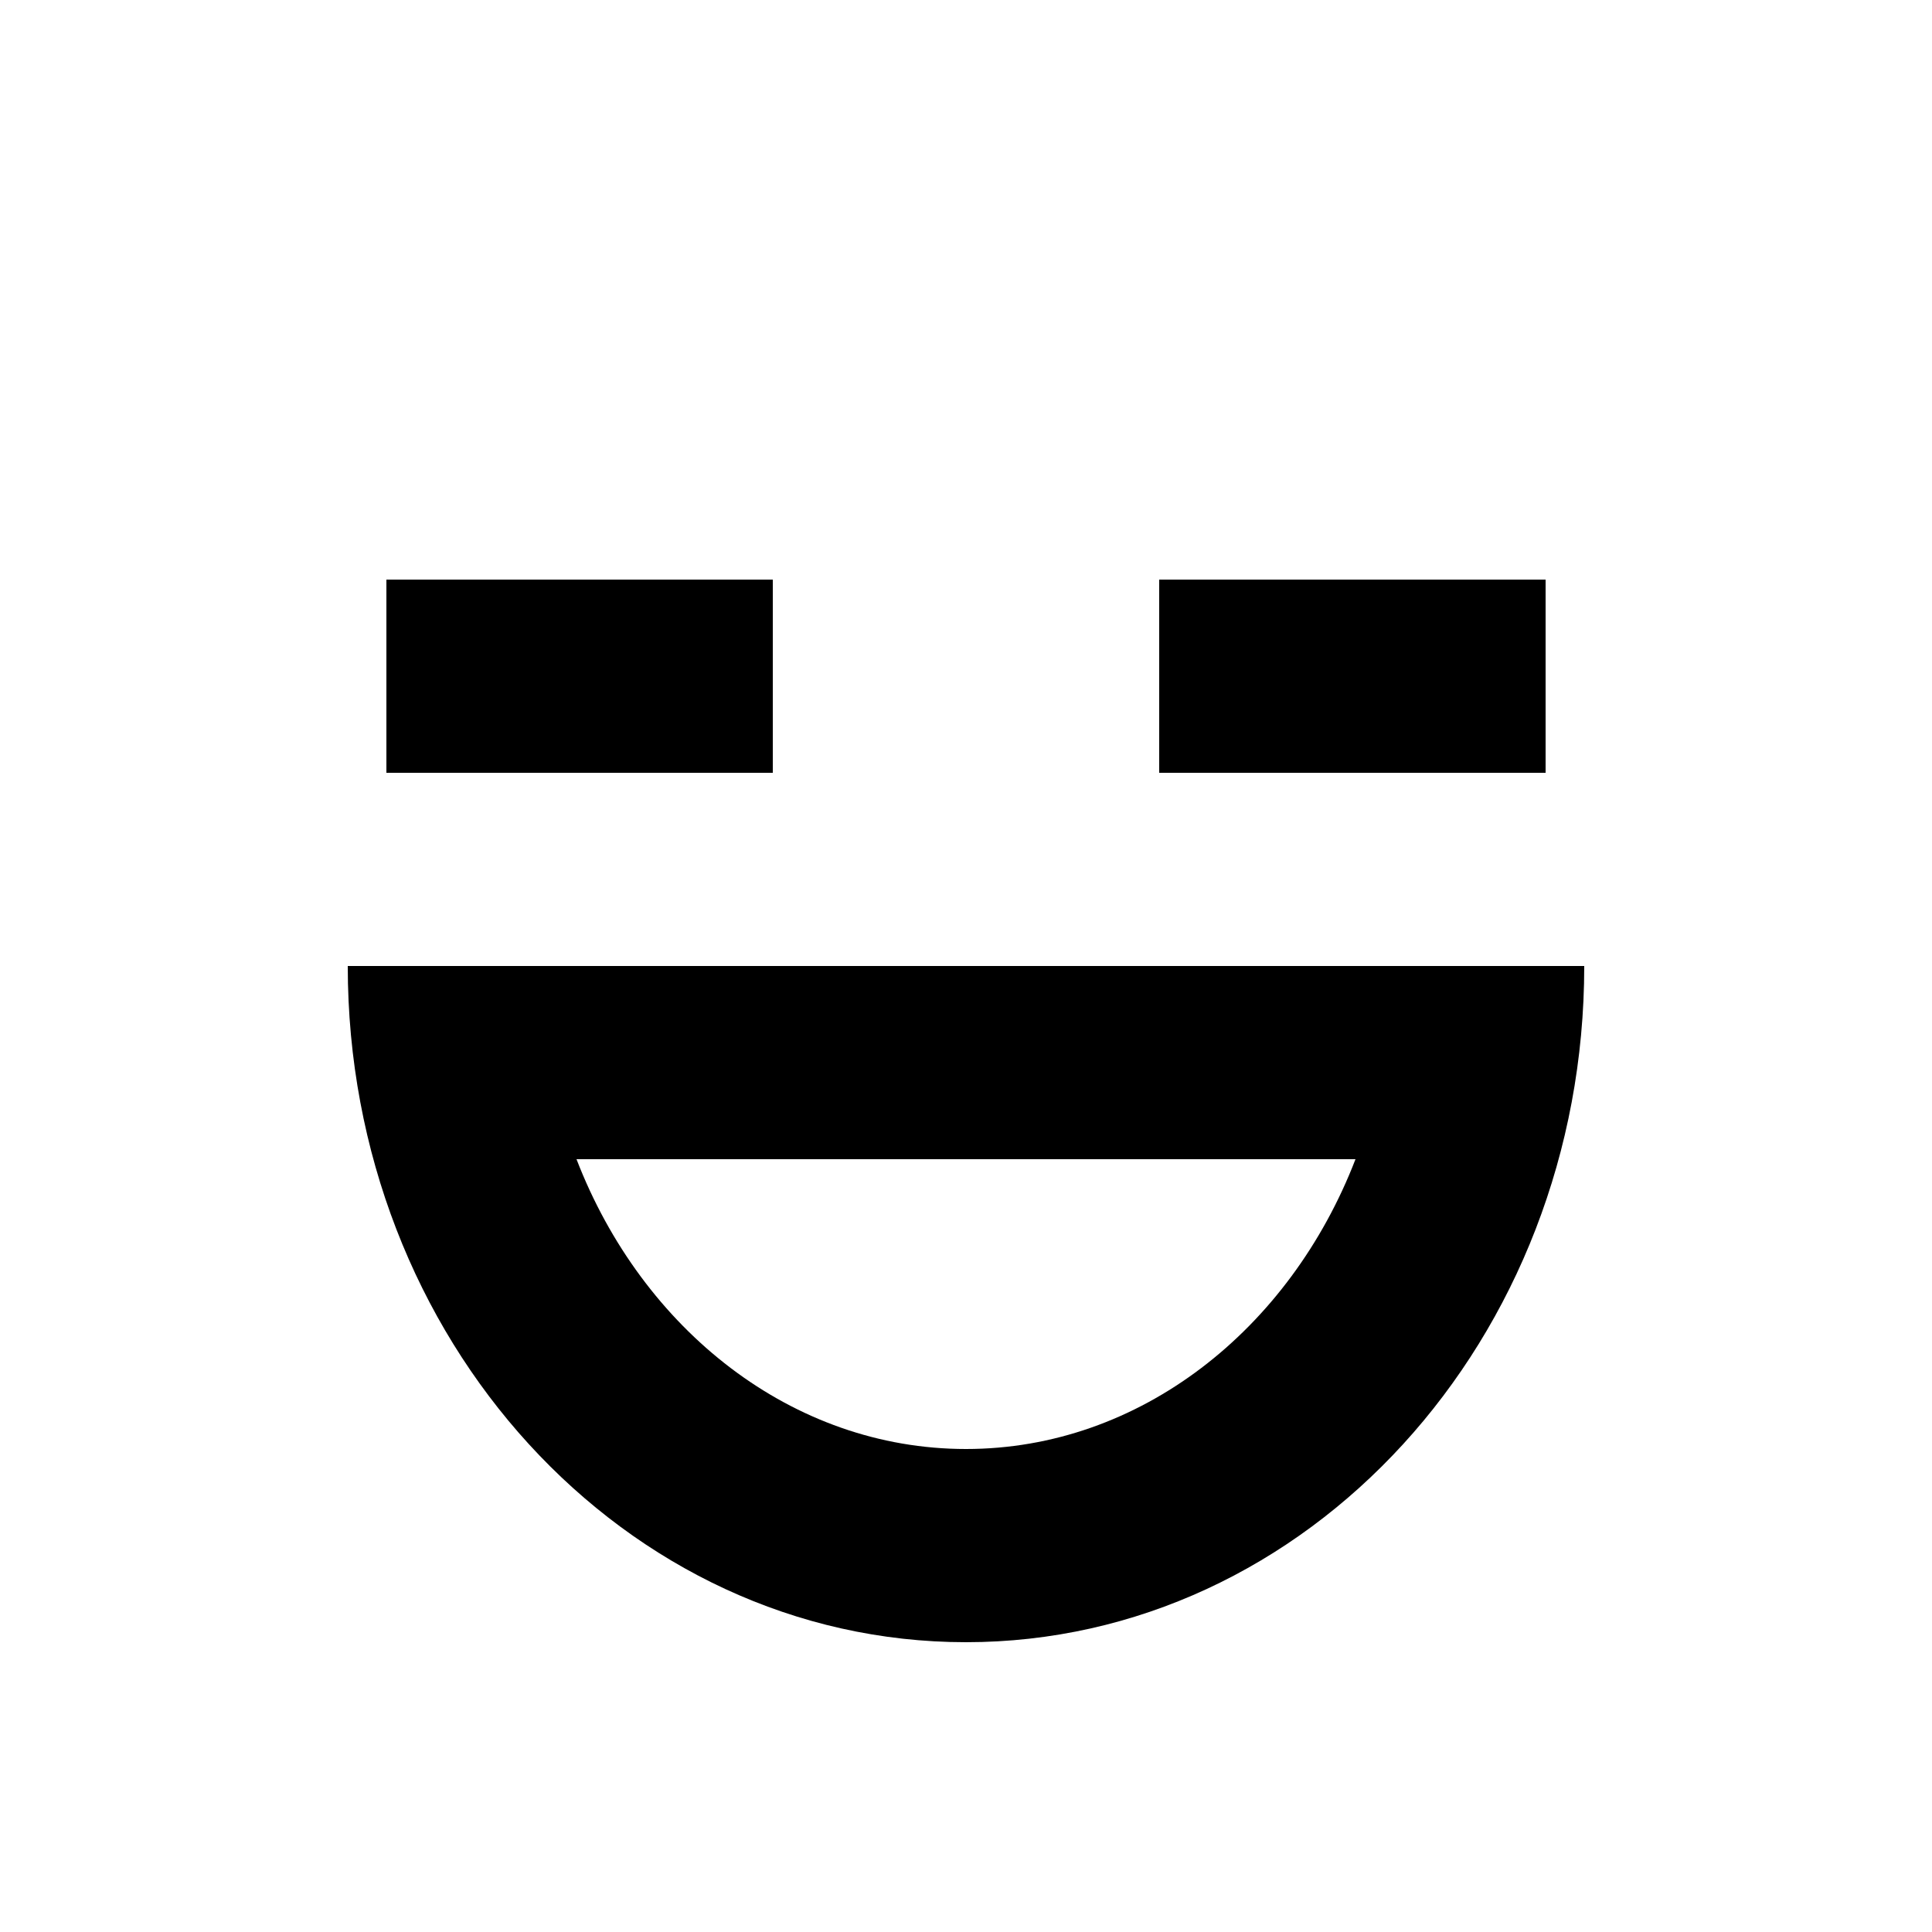 <svg xmlns="http://www.w3.org/2000/svg" viewBox="0 0 100 100" class="icon"><rect x="20" y="30" width="20" height="10"></rect><rect x="60" y="30" width="20" height="10"></rect><path d="M70.16,60C66.76,68.82,59,75,50,75S33.24,68.82,29.84,60H70.16M82,50H18c0,19.33,14.33,35,32,35S82,69.33,82,50Z"></path><title>emoji-grinning</title></svg>
